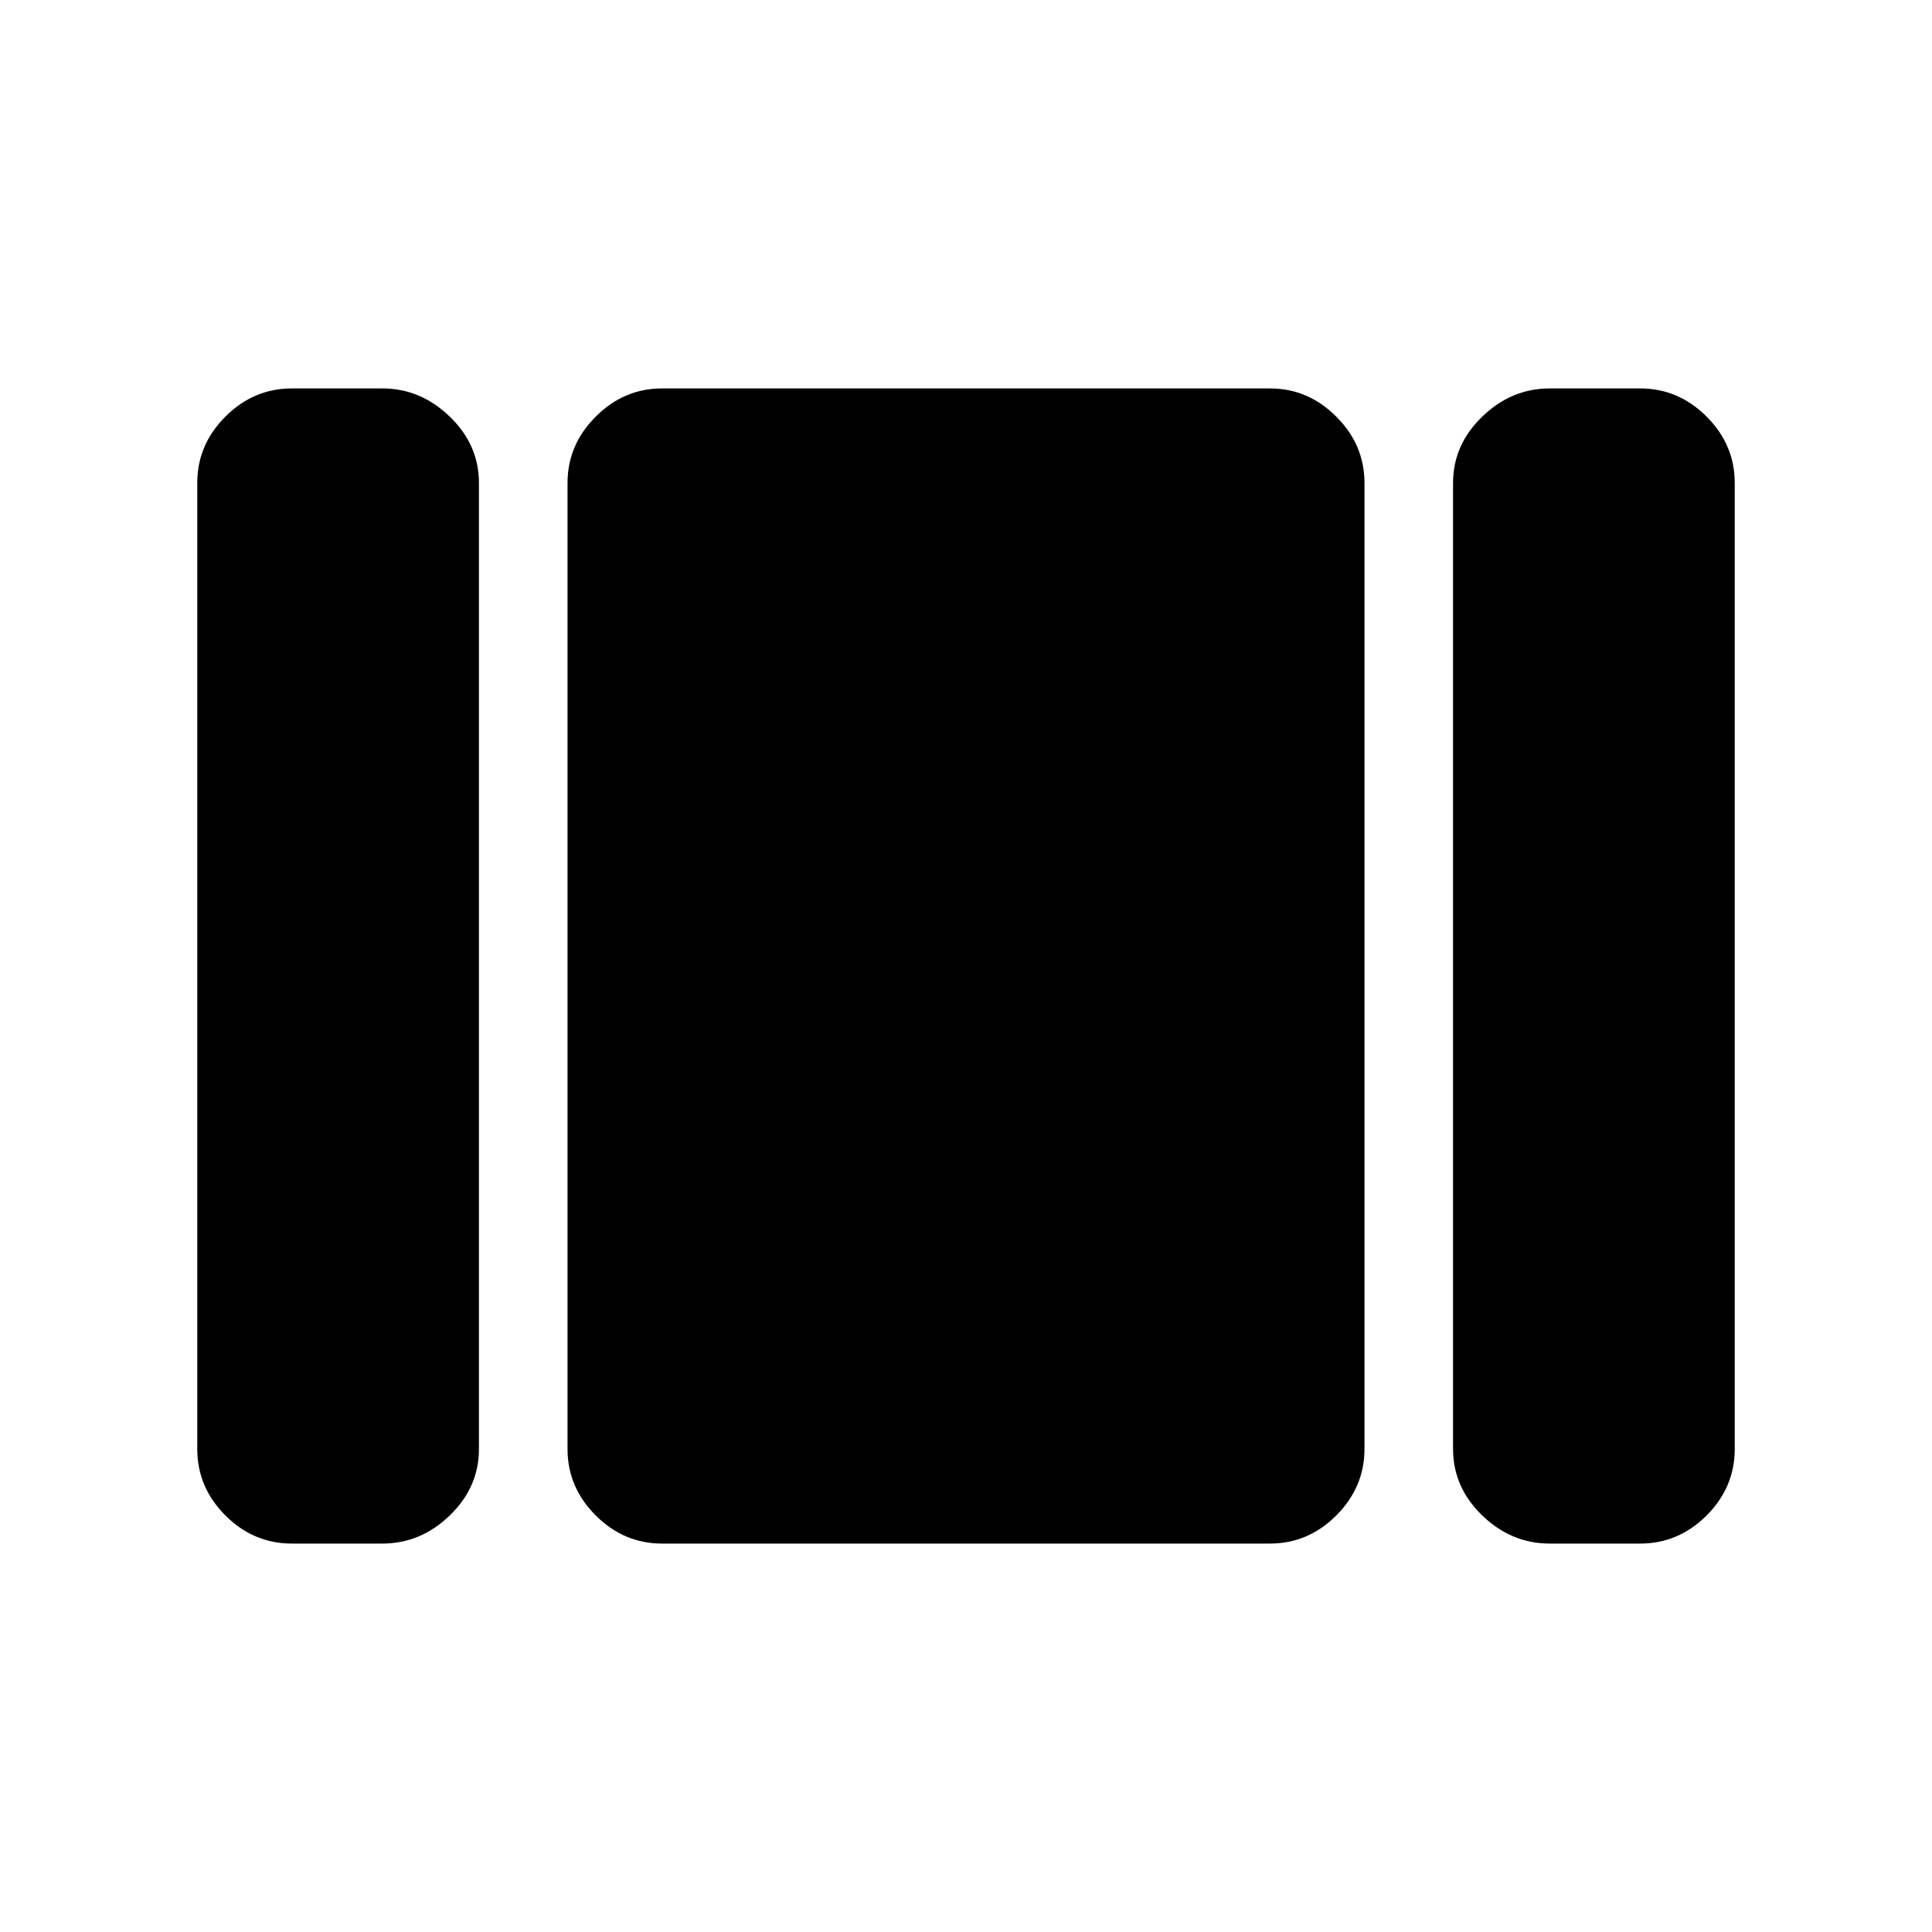 <svg xmlns="http://www.w3.org/2000/svg" height="20" width="20"><path d="M16.042 15.979q-.396 0-.698-.291-.302-.292-.302-.688V5q0-.396.302-.687.302-.292.698-.292h.937q.396 0 .688.292.291.291.291.687v10q0 .396-.291.688-.292.291-.688.291Zm-9.188 0q-.396 0-.687-.291-.292-.292-.292-.688V5q0-.396.292-.687.291-.292.687-.292h6.292q.396 0 .687.292.292.291.292.687v10q0 .396-.292.688-.291.291-.687.291Zm-3.833 0q-.396 0-.688-.291-.291-.292-.291-.688V5q0-.396.291-.687.292-.292.688-.292h.937q.396 0 .698.292.302.291.302.687v10q0 .396-.302.688-.302.291-.698.291Z"/></svg>